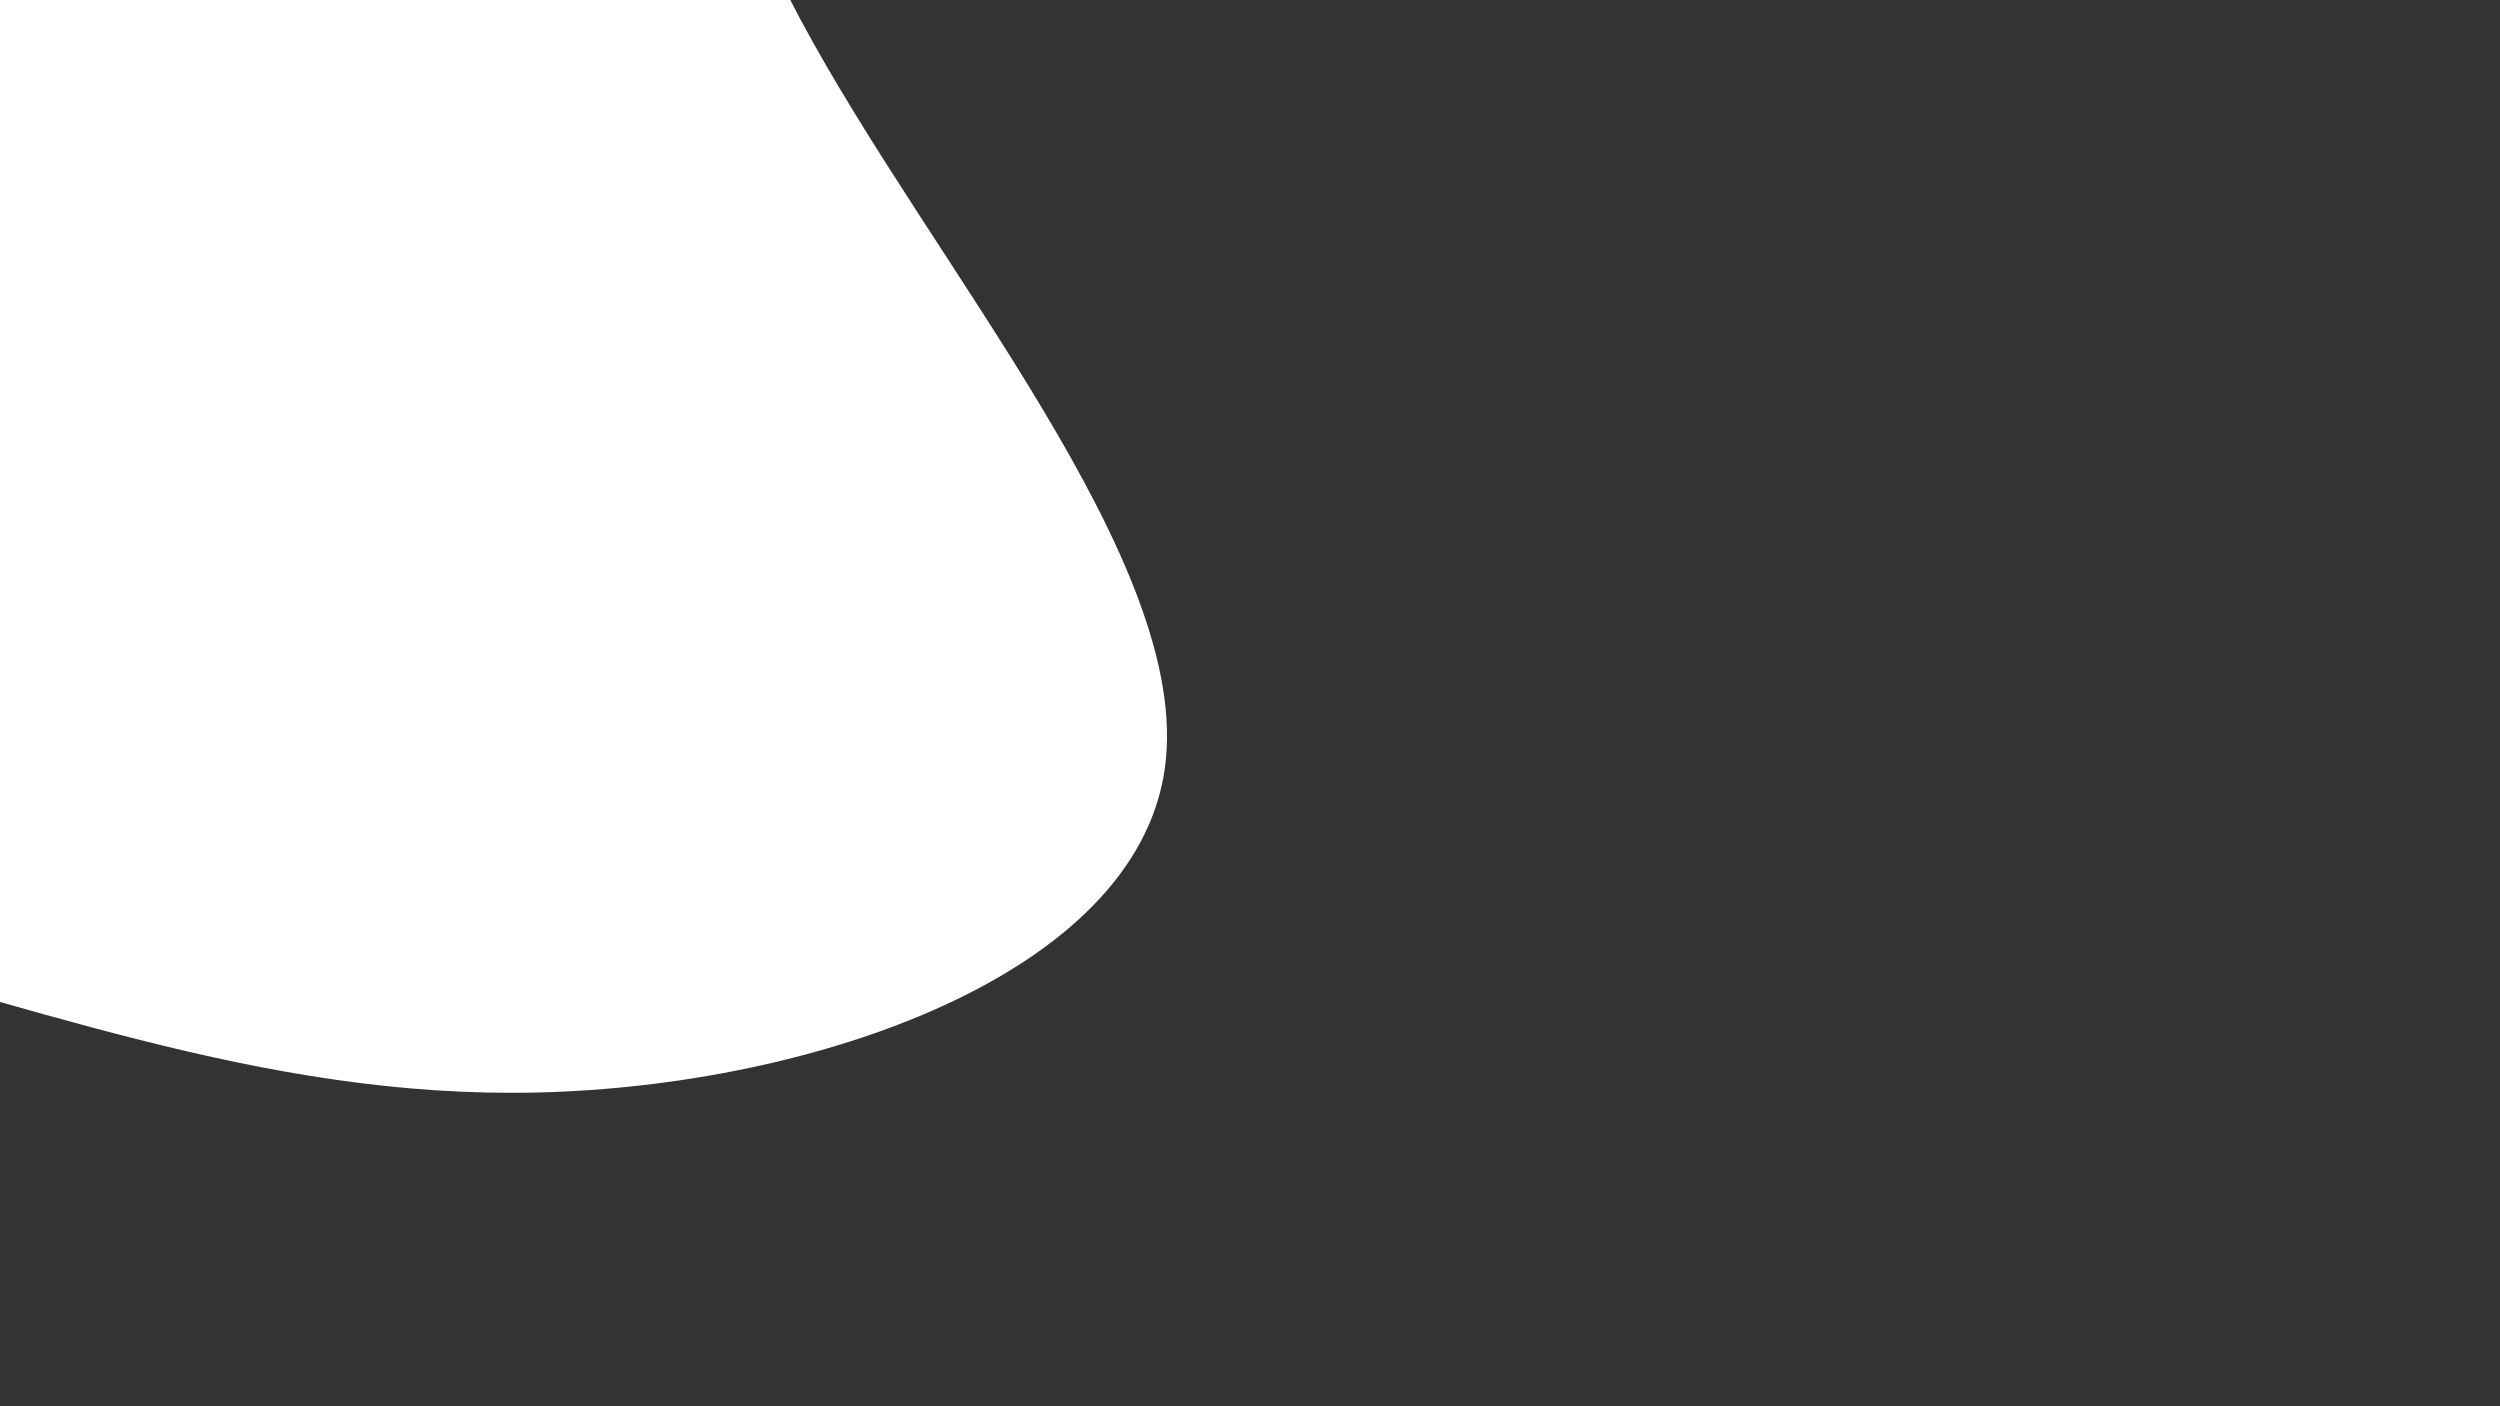 <svg id="visual" viewBox="0 0 960 540" width="960" height="540" xmlns="http://www.w3.org/2000/svg" xmlns:xlink="http://www.w3.org/1999/xlink" version="1.1"><rect x="0" y="0" width="960" height="540" fill="#333333" stroke="none"/><g transform="translate(32.891 27.019)"><path d="M185.7 -267.8C223.1 -189.9 223.7 -114.7 274.3 -19.9C324.9 74.9 425.5 189.3 414.4 268.1C403.3 346.9 280.5 390 173.5 392.5C66.5 395 -24.7 356.8 -131.3 330.9C-237.8 305 -359.7 291.5 -423.5 223.8C-487.4 156 -493.4 34 -464.3 -73.4C-435.3 -180.7 -371.3 -273.5 -288.1 -343.3C-204.8 -413.1 -102.4 -460.1 -14.1 -443.2C74.1 -426.4 148.3 -345.7 185.7 -267.8" fill="#FFFFFF"></path></g></svg>